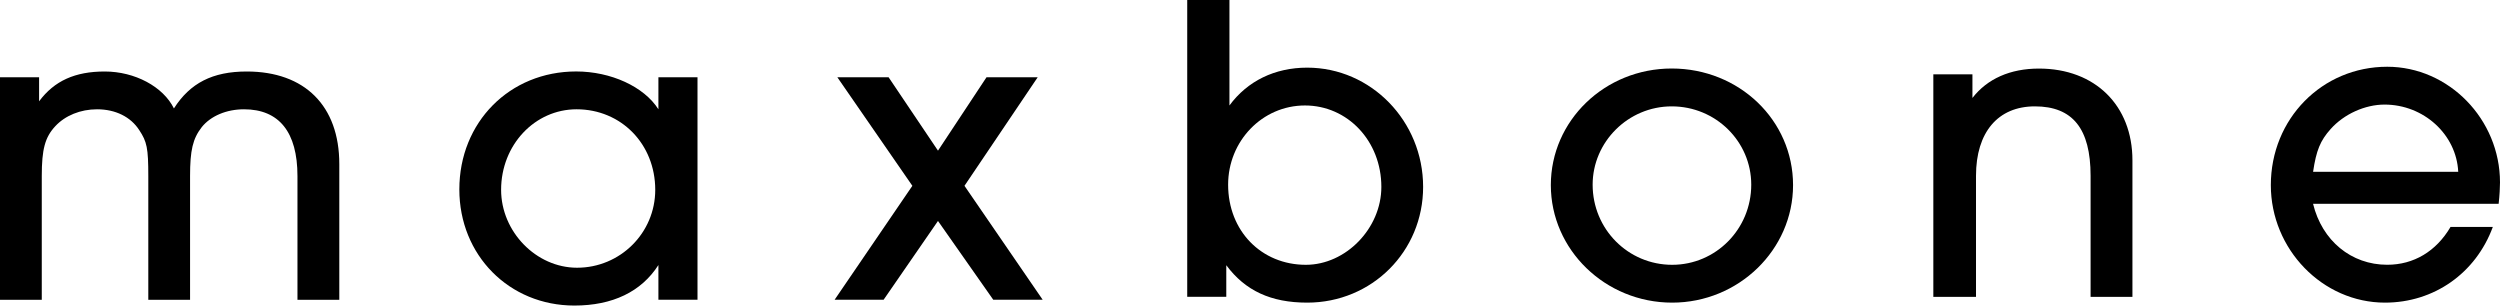 <svg width="450" height="55" viewBox="0 0 450 55" fill="none" xmlns="http://www.w3.org/2000/svg">
<path d="M53.544 53.96V31.688C53.544 23.758 50.225 19.673 43.919 19.673C40.763 19.673 37.931 20.874 36.319 22.879C34.7 24.959 34.212 27.045 34.212 31.688V53.96H26.694V31.688C26.694 26.643 26.45 25.522 25.075 23.436C23.538 21.035 20.788 19.673 17.469 19.673C14.475 19.673 11.731 20.799 9.95 22.718C8.088 24.718 7.519 26.884 7.519 31.688V53.96H0V13.91H7.037V18.236C9.787 14.547 13.506 12.87 18.85 12.87C24.269 12.87 29.369 15.593 31.306 19.518C34.219 14.95 38.263 12.87 44.413 12.87C54.85 12.87 61.075 19.041 61.075 29.534V53.966H53.544V53.96Z" fill="black"/>
<path d="M118.513 53.96V47.708C115.438 52.512 110.263 55 103.388 55C91.656 55 82.681 45.944 82.681 34.09C82.681 21.994 91.737 12.863 103.713 12.863C109.944 12.863 115.925 15.587 118.513 19.672V13.903H125.55V53.954H118.513V53.96ZM90.2 34.17C90.2 41.703 96.506 48.191 103.869 48.191C111.631 48.191 117.944 41.939 117.944 34.17C117.944 25.918 111.8 19.672 103.788 19.672C96.269 19.672 90.2 26.079 90.2 34.17Z" fill="black"/>
<path d="M186.787 13.903L173.606 33.446L187.681 53.954H178.787L168.837 39.772L159.05 53.954H150.231L164.225 33.446L150.719 13.903H159.944L168.837 27.119L177.575 13.903H186.787Z" fill="black"/>
<path d="M213.7 53.434V0H221.3V18.985C224.537 14.578 229.469 12.176 235.294 12.176C246.781 12.176 256.162 21.79 256.162 33.644C256.162 45.263 246.944 54.474 235.294 54.474C228.744 54.474 224.131 52.313 220.731 47.739V53.428H213.7V53.434ZM221.062 33.241C221.062 41.573 227.05 47.665 235.056 47.665C242.256 47.665 248.644 41.097 248.644 33.644C248.644 25.392 242.575 18.985 234.894 18.985C227.206 18.985 221.062 25.392 221.062 33.241Z" fill="black"/>
<path d="M322.75 33.322C322.75 44.941 312.963 54.474 300.988 54.474C288.938 54.474 279.15 44.941 279.15 33.322C279.15 21.709 288.856 12.331 300.913 12.331C313.038 12.337 322.75 21.629 322.75 33.322ZM286.675 33.242C286.675 41.252 293.063 47.665 300.988 47.665C308.831 47.665 315.225 41.252 315.225 33.242C315.225 25.473 308.838 19.146 300.913 19.146C293.063 19.146 286.675 25.553 286.675 33.242Z" fill="black"/>
<path d="M376.306 53.434V31.644C376.306 23.158 373.075 19.146 366.275 19.146C359.644 19.146 355.681 23.789 355.681 31.644V53.434H348V13.383H355.038V17.63C357.706 14.182 361.837 12.343 367.012 12.343C377.119 12.343 383.838 18.991 383.838 28.846V53.44H376.306V53.434Z" fill="black"/>
<path d="M448.706 40.855C445.637 49.187 438.112 54.474 429.294 54.474C418.05 54.474 408.75 44.86 408.75 33.322C408.75 21.387 417.975 12.015 429.7 12.015C440.781 12.015 450 21.468 450 32.839C450 33.638 449.925 35.247 449.756 36.683H416.35C417.969 43.331 423.225 47.658 429.694 47.658C434.469 47.658 438.513 45.25 441.1 40.843H448.706V40.855ZM442.481 30.92C442.156 24.185 436.25 18.824 429.219 18.824C425.737 18.824 421.937 20.508 419.512 23.232C417.65 25.312 416.925 27.076 416.356 30.92H442.481Z" fill="black"/>
</svg>
